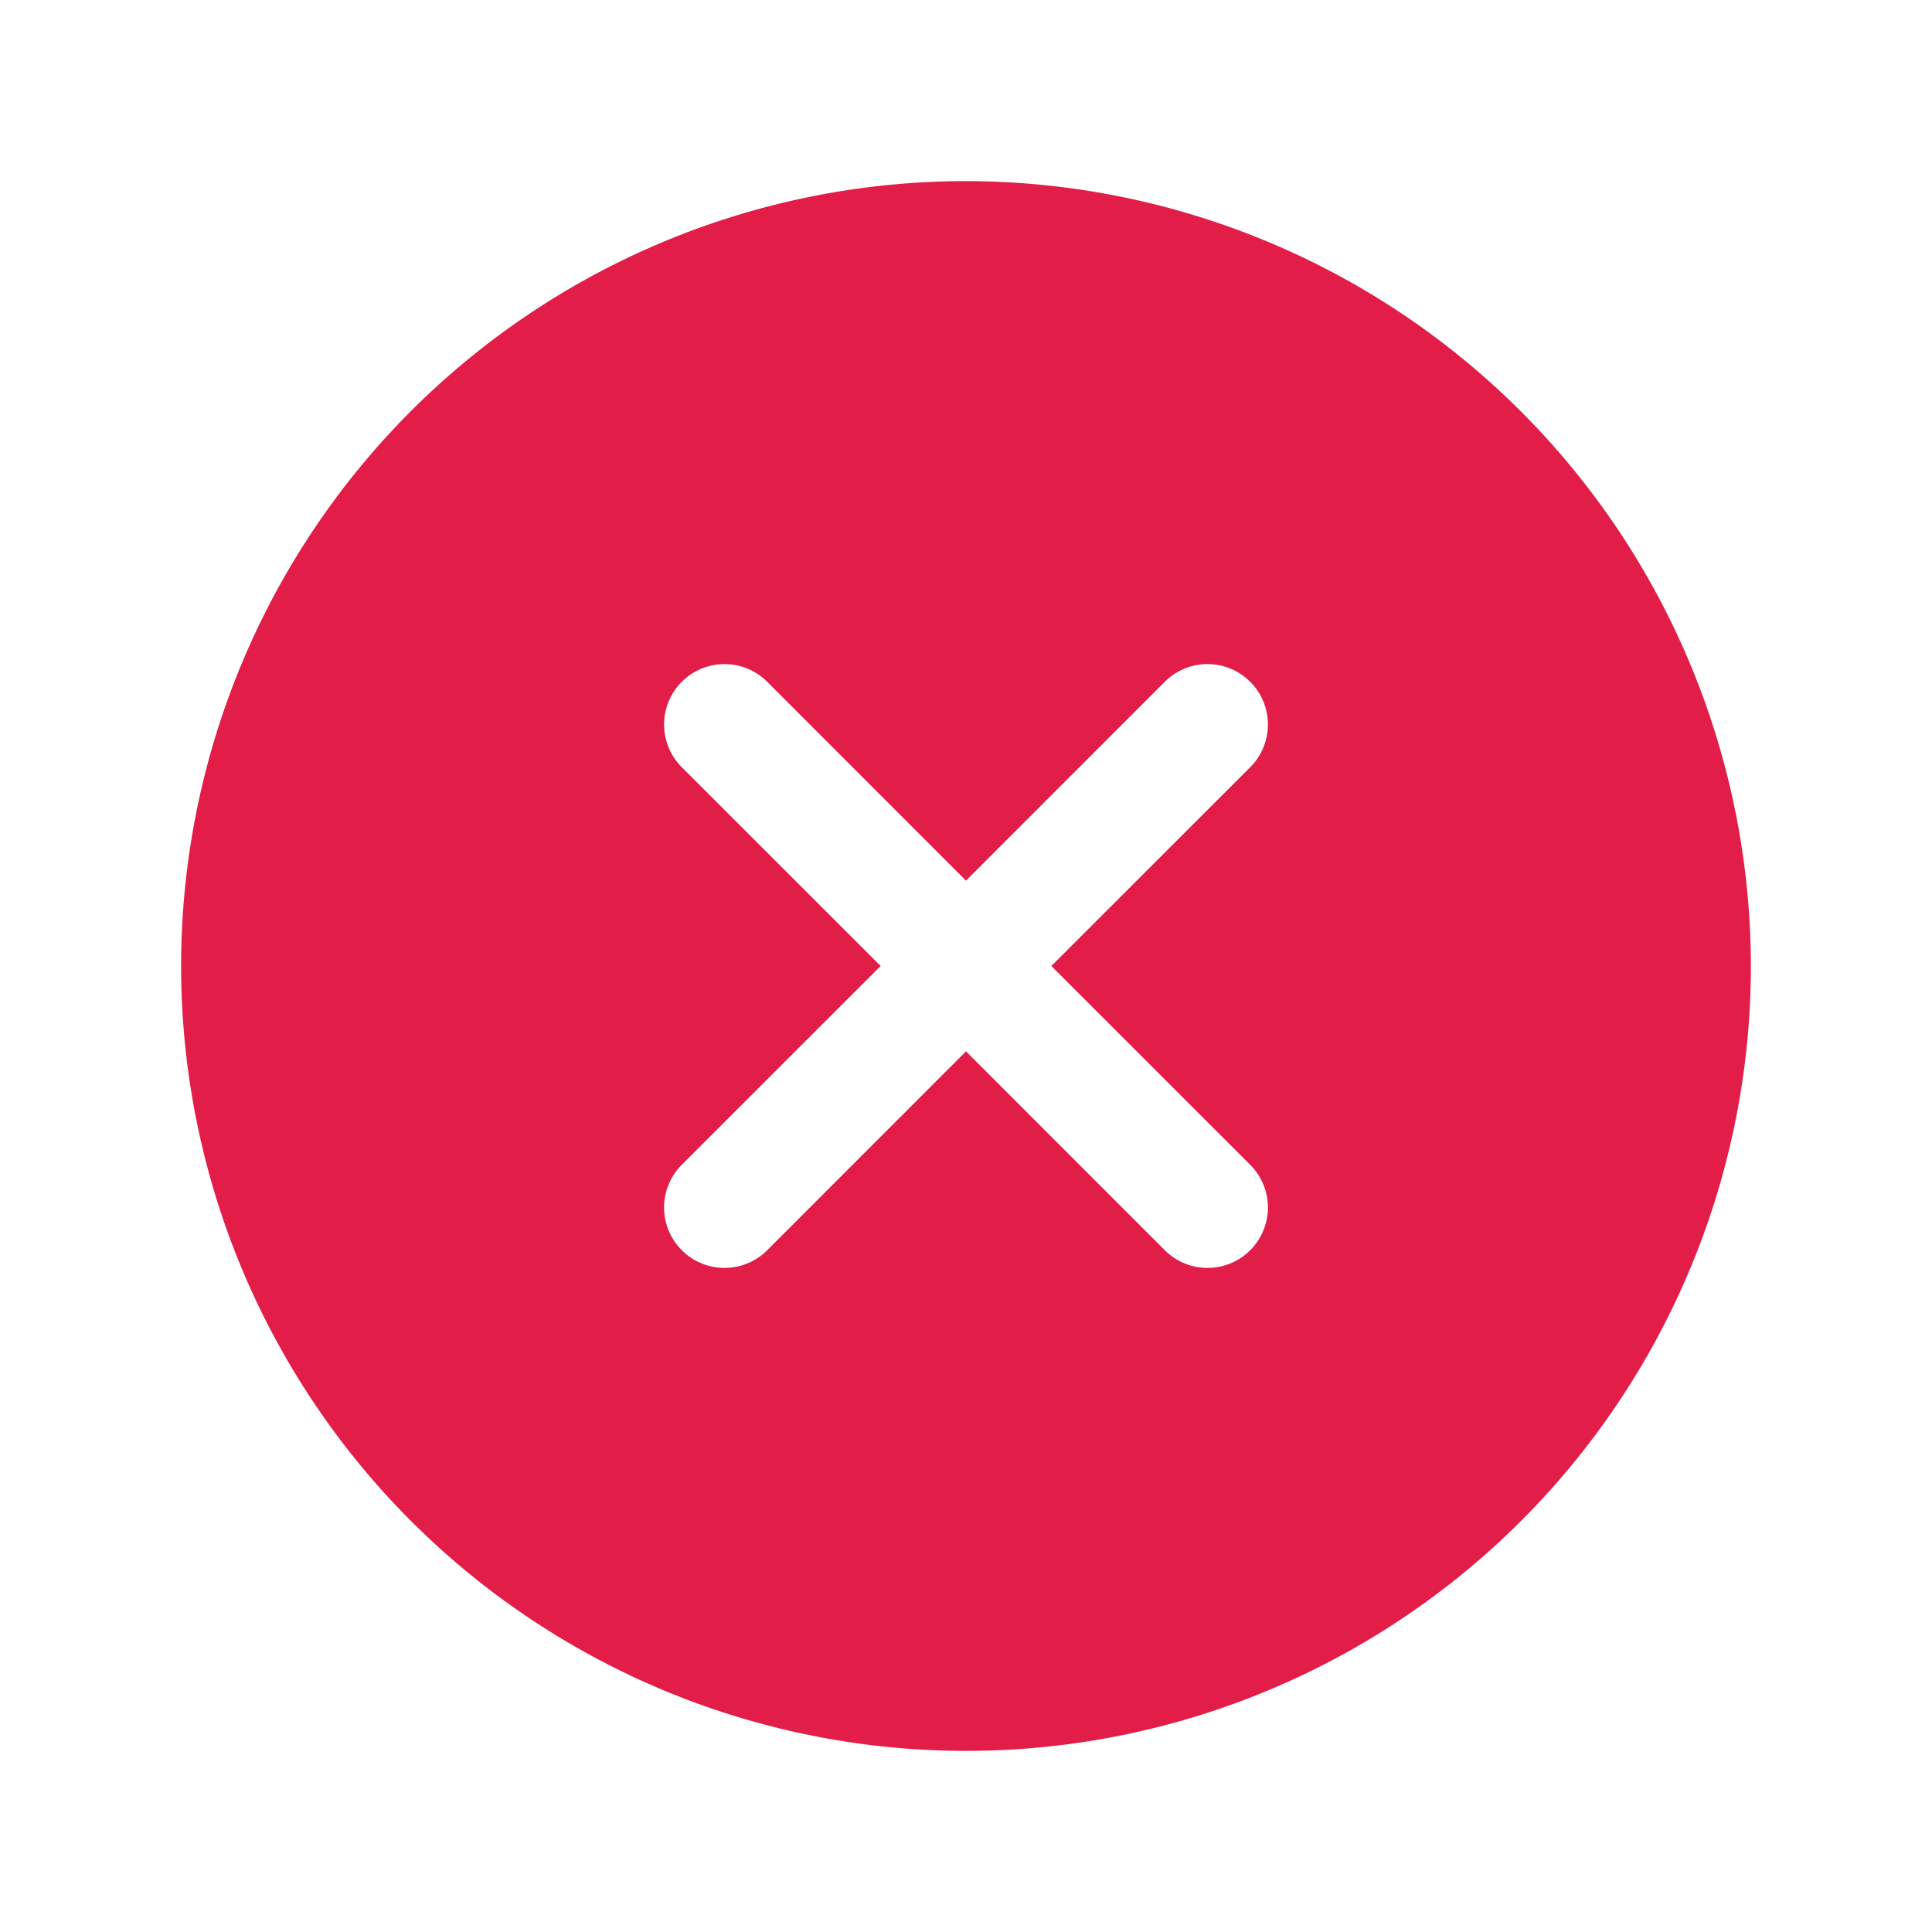 <svg xmlns="http://www.w3.org/2000/svg" width="12" height="12" viewBox="0 0 256 256"><path fill="#e11d48" d="M128 24a104 104 0 1 0 104 104A104.11 104.11 0 0 0 128 24m37.66 130.34a8 8 0 0 1-11.32 11.32L128 139.31l-26.34 26.35a8 8 0 0 1-11.32-11.32L116.69 128l-26.35-26.34a8 8 0 0 1 11.32-11.32L128 116.69l26.34-26.35a8 8 0 0 1 11.32 11.32L139.31 128Z"/></svg>